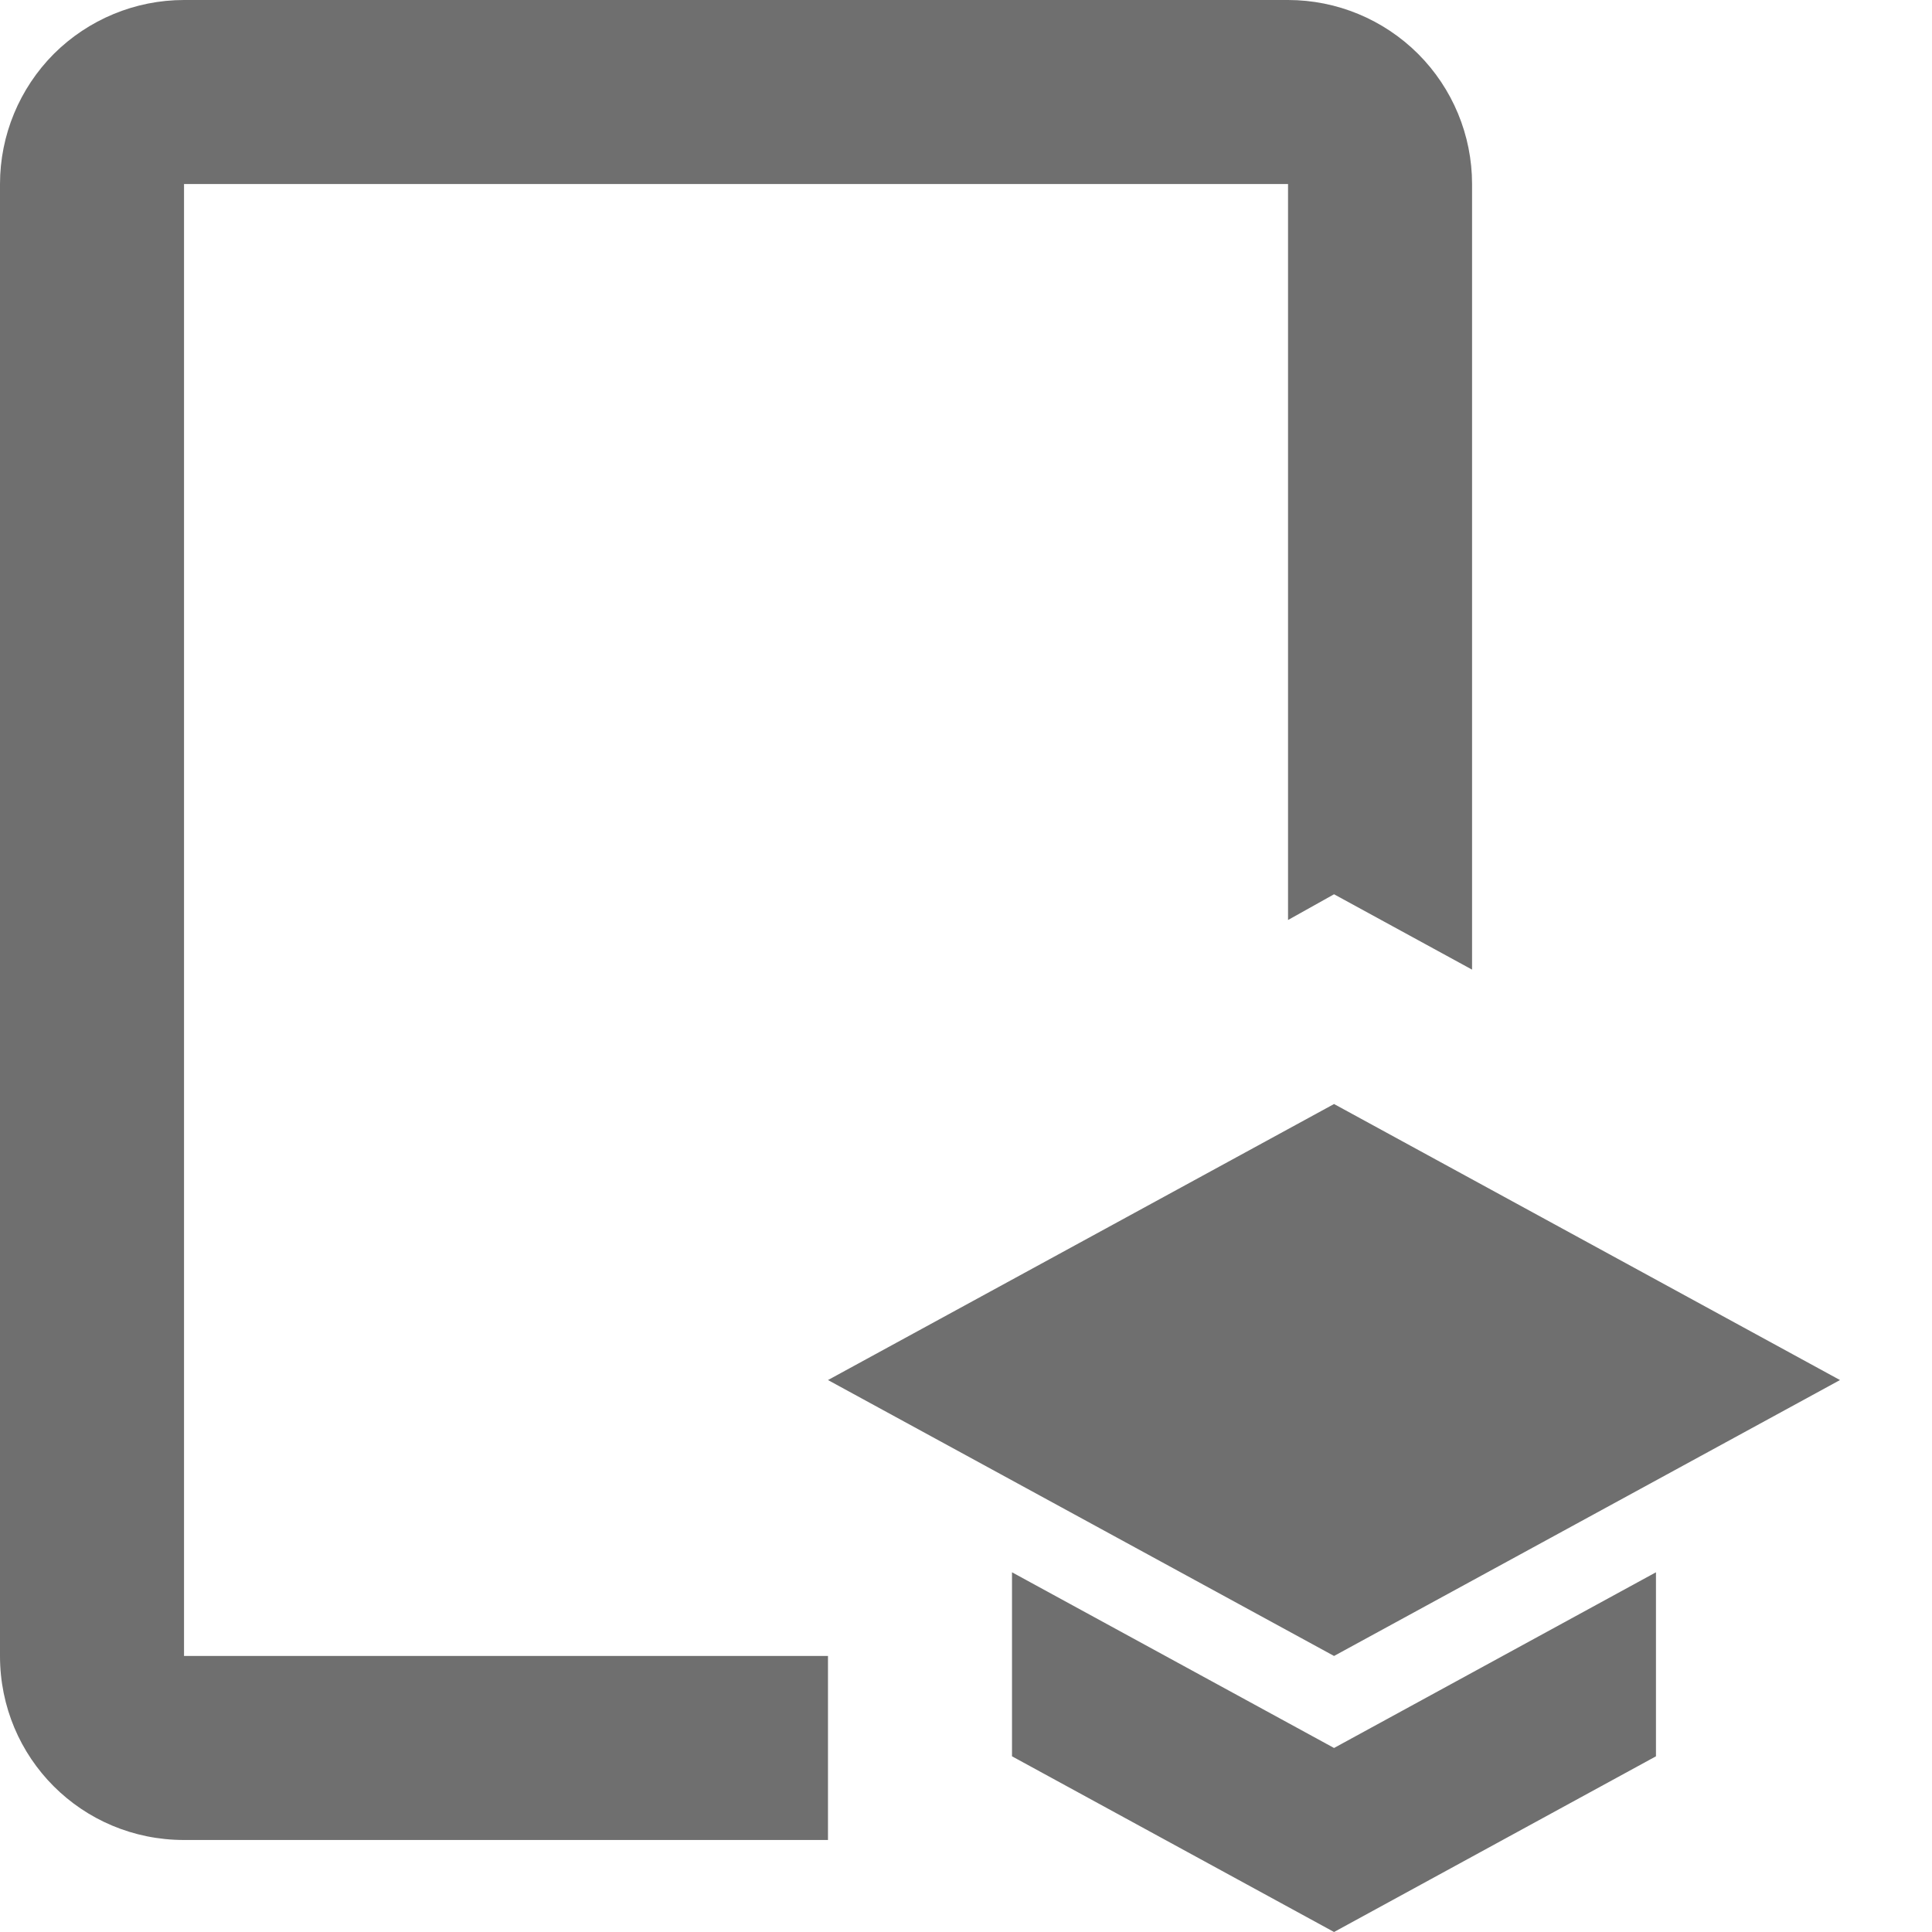 <svg width="16" height="16" viewBox="0 0 16 16" fill="none" xmlns="http://www.w3.org/2000/svg">
<path d="M1.524 13.714H6.857V15.238H1.524C0.678 15.238 0 14.56 0 13.714V1.524C0 1.12 0.161 0.732 0.446 0.446C0.732 0.161 1.12 0 1.524 0H10.667C11.071 0 11.458 0.161 11.744 0.446C12.03 0.732 12.191 1.12 12.191 1.524V8.03L11.048 7.406L10.667 7.619V1.524H6.857H6.476H4.952H3.429H3.048H1.524V13.714ZM15.238 11.429L11.048 9.143L6.857 11.429L11.048 13.714L15.238 11.429ZM8.381 13.021V14.545L11.048 16L13.714 14.545V13.021L11.048 14.476L8.381 13.021Z" fill="#333333" fill-opacity="0.7"/>
</svg>
